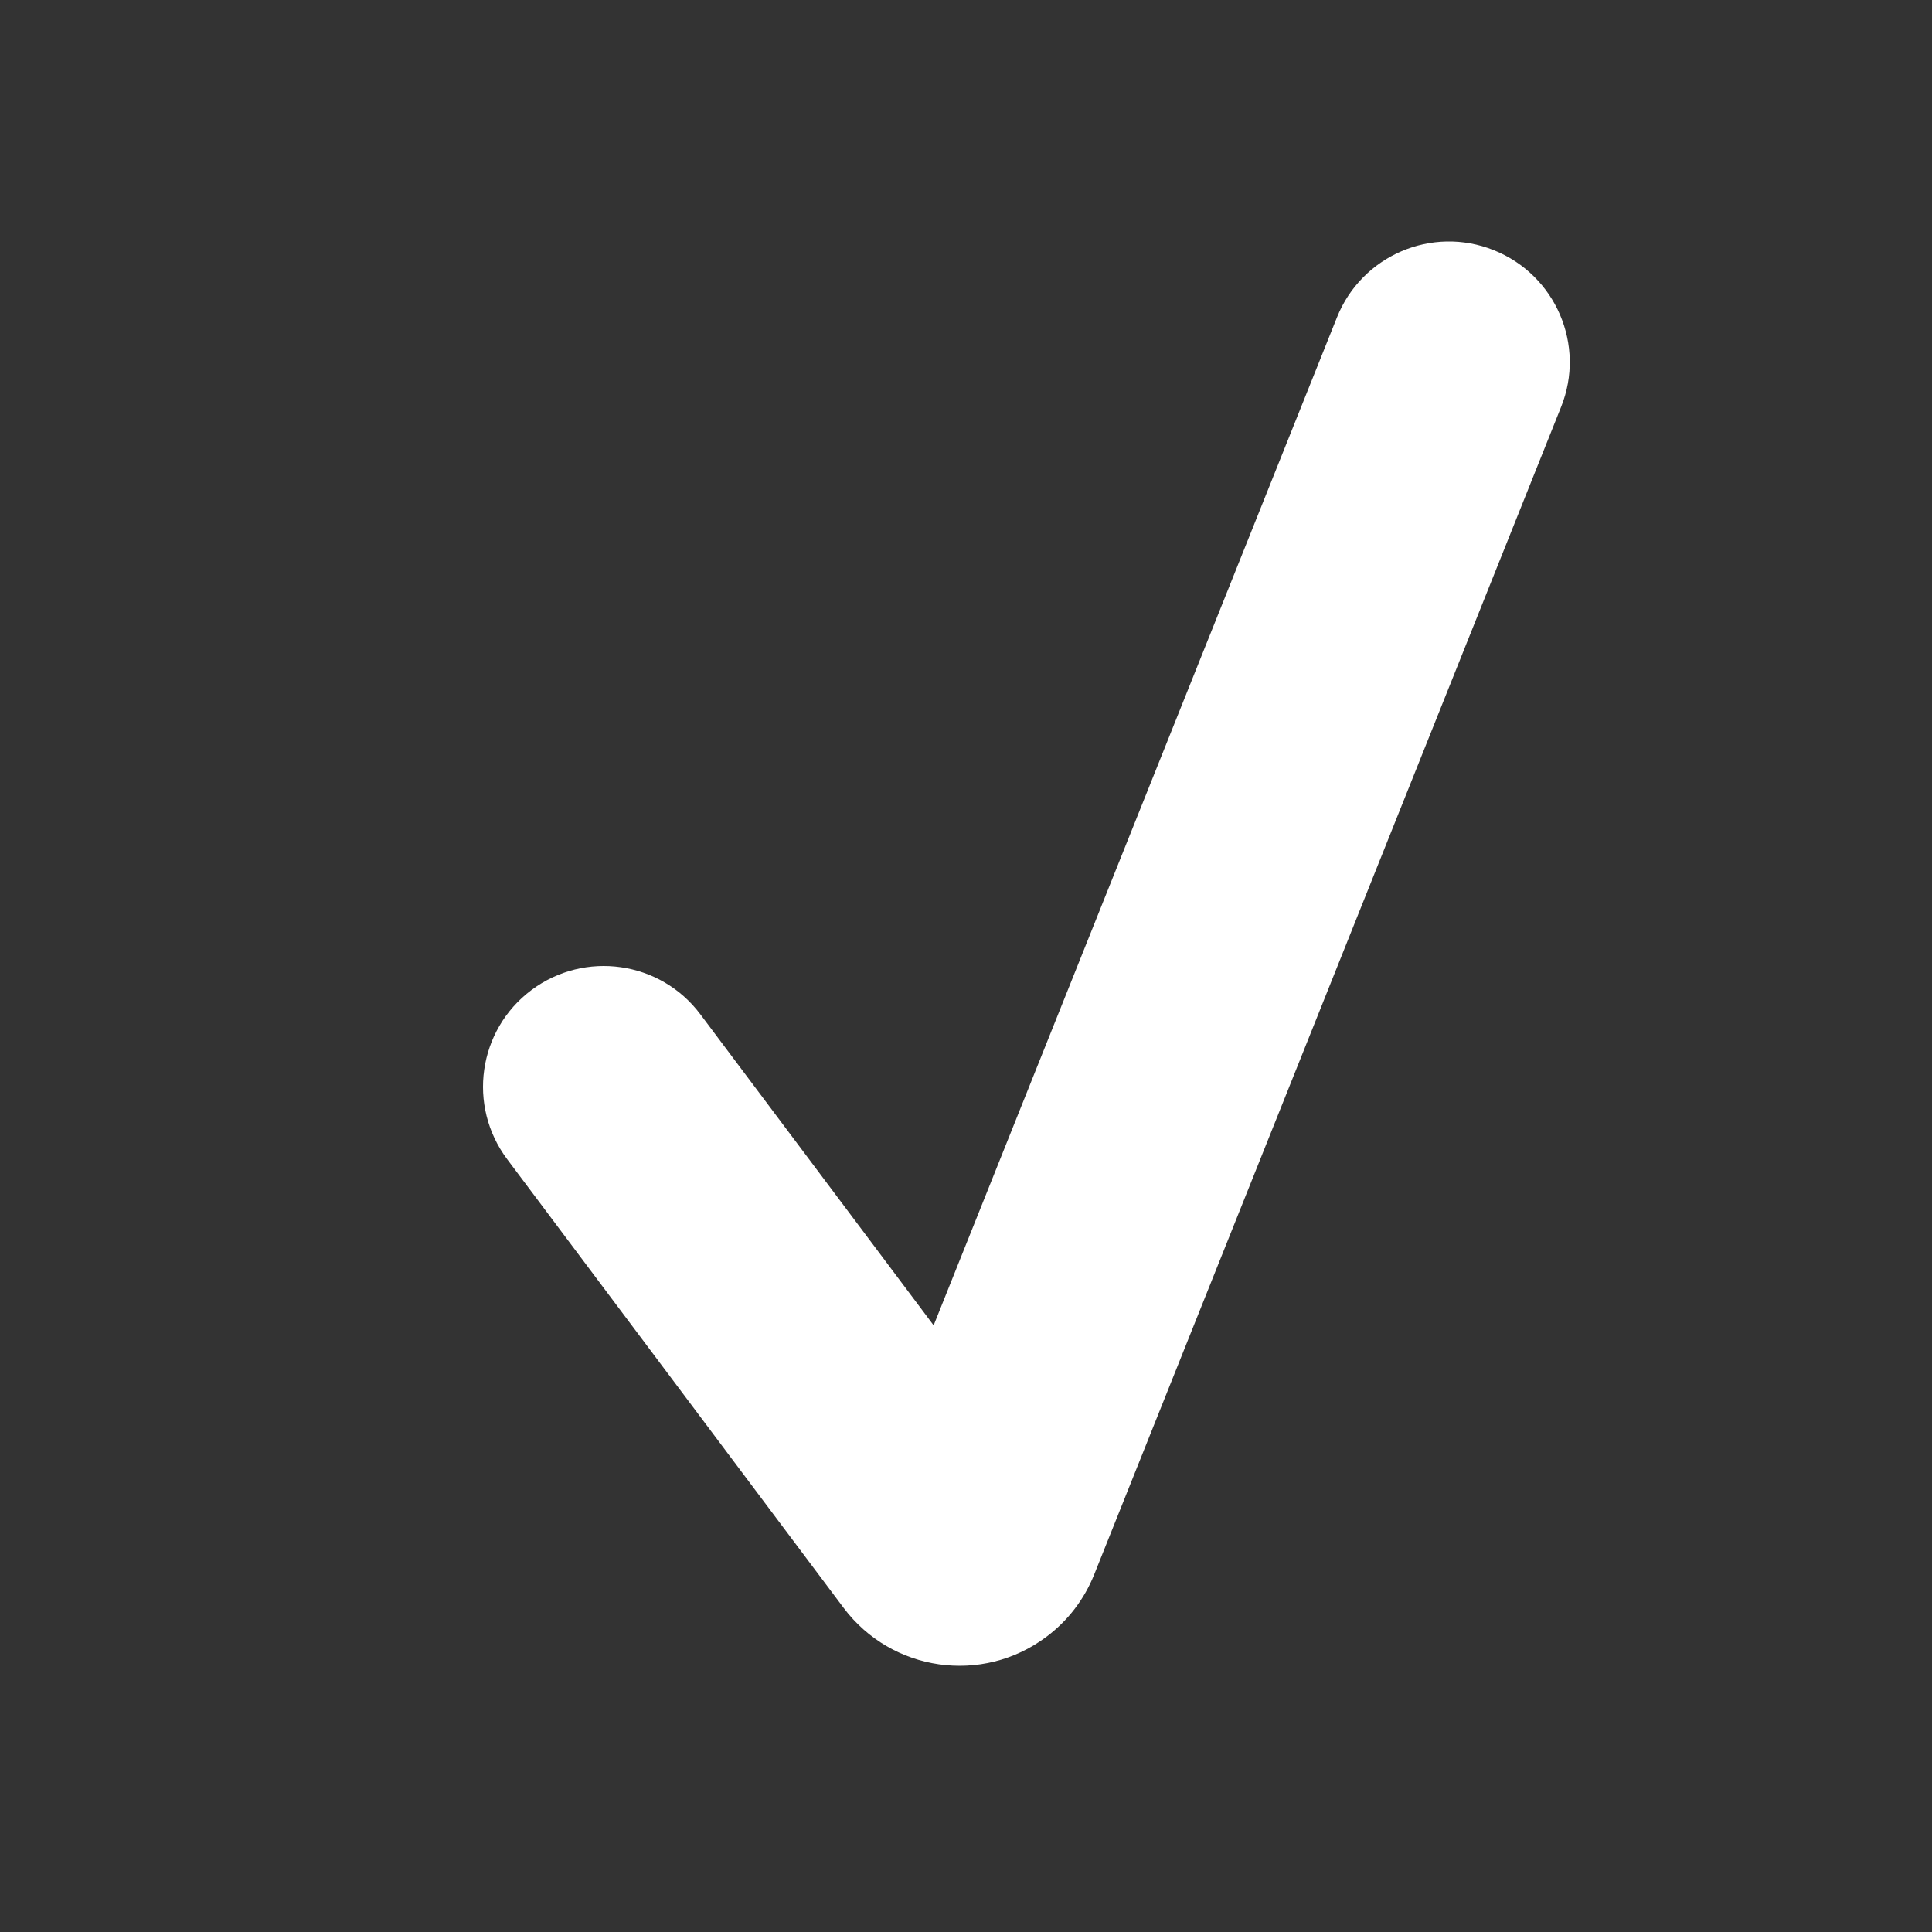 <?xml version="1.0" encoding="UTF-8"?>
<svg width="16px" height="16px" viewBox="0 0 16 16" version="1.1" xmlns="http://www.w3.org/2000/svg" xmlns:xlink="http://www.w3.org/1999/xlink">
    <rect x="0" y="0" width="16" height="16" fill="#333333" stroke="none"/>
    <!-- Generator: Sketch 45.1 (43504) - http://www.bohemiancoding.com/sketch -->
    <title>check</title>
    <desc>Created with Sketch.</desc>
    <defs></defs>
    <g id="Page-1" stroke="none" stroke-width="1" fill="none" fill-rule="evenodd">
        <g id="check" fill-rule="nonzero" fill="#FFFFFF">
            <path d="M5.8,8.4 C5.469,7.958 4.842,7.869 4.4,8.2 C3.958,8.531 3.869,9.158 4.2,9.6 L6.986,13.315 C7.384,13.845 8.136,13.953 8.666,13.555 C8.843,13.423 8.979,13.245 9.061,13.041 L12.928,3.371 C13.134,2.859 12.884,2.277 12.371,2.072 C11.859,1.866 11.277,2.116 11.072,2.629 L7.732,10.976 L5.8,8.4 Z" id="Path-2"></path>
        </g>
    </g>
</svg>